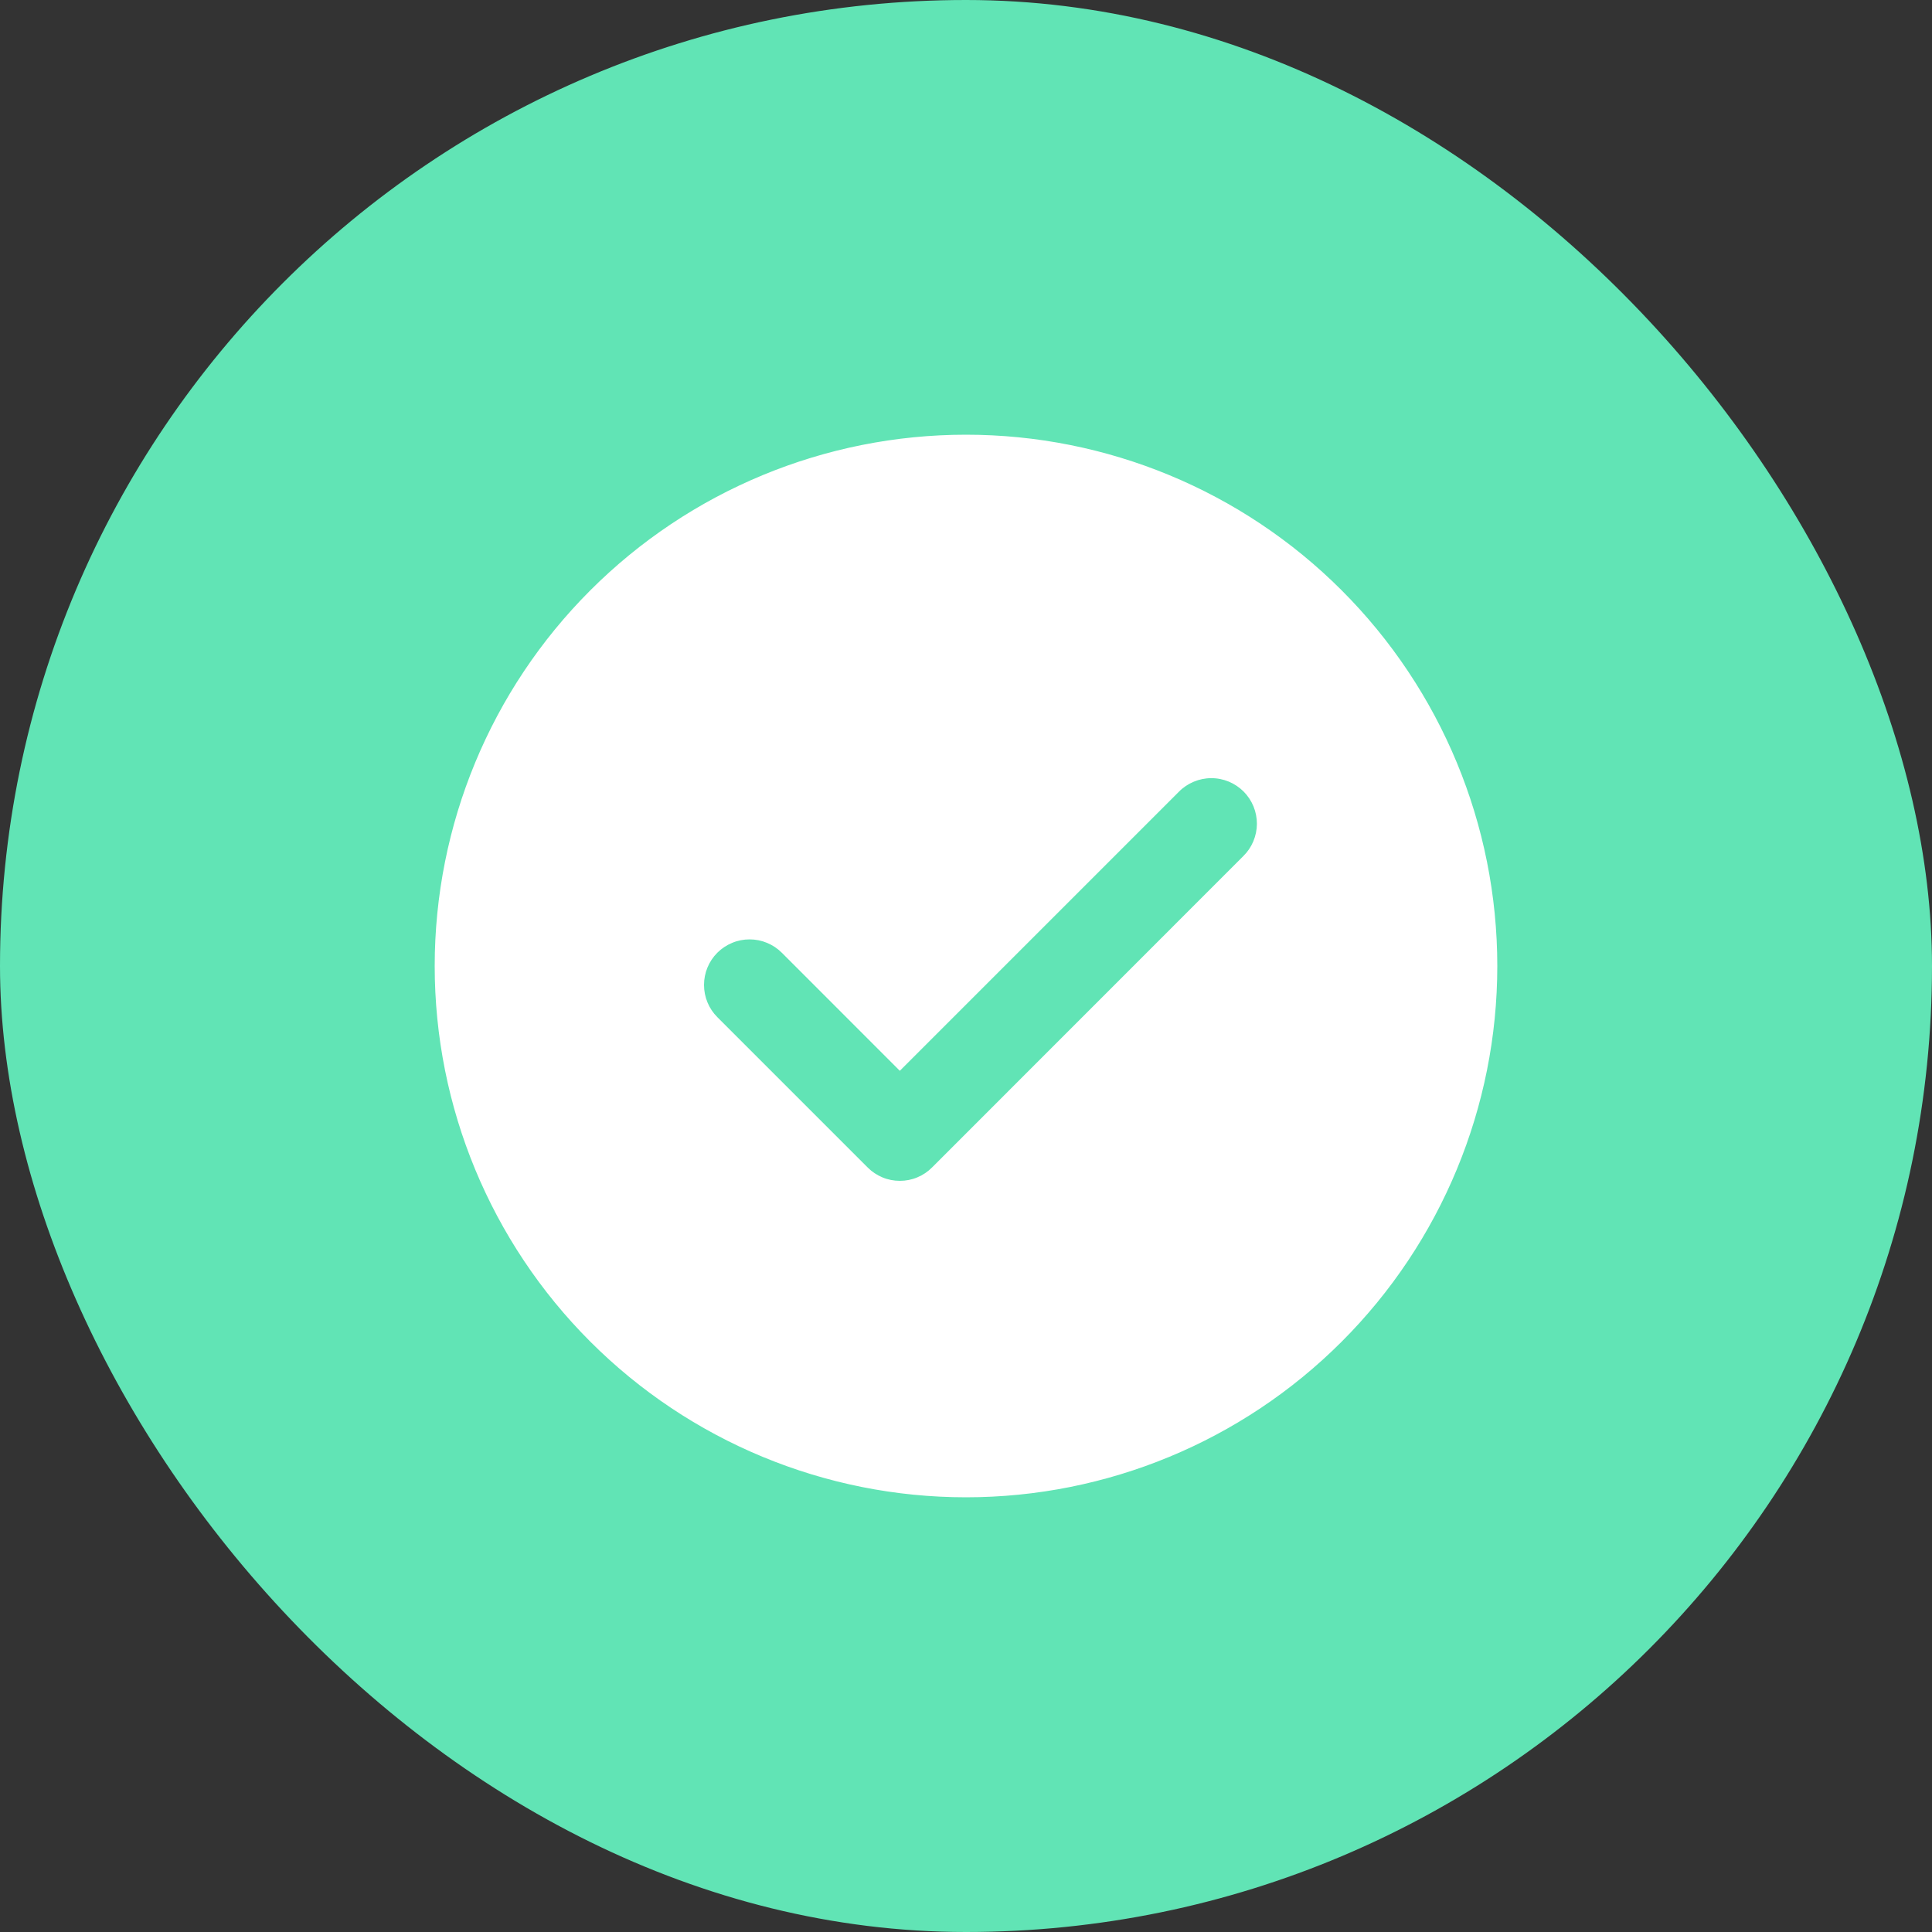 <svg width="40" height="40" viewBox="0 0 40 40" fill="none" xmlns="http://www.w3.org/2000/svg">
<rect x="0" y="0" width="40" height="40" fill="#333333" stroke="none"/>
<rect width="40" height="40" rx="20" fill="#61E4B5"/>
<path d="M20 9.014C22.914 9.014 25.708 10.171 27.768 12.232C29.828 14.292 30.986 17.086 30.986 20C30.986 22.914 29.828 25.708 27.768 27.768C25.708 29.828 22.914 30.986 20 30.986C17.086 30.986 14.292 29.828 12.232 27.768C10.171 25.708 9.014 22.914 9.014 20C9.014 17.086 10.171 14.292 12.232 12.232C14.292 10.171 17.086 9.014 20 9.014ZM14.842 21.069L17.953 24.18L17.953 24.18C18.042 24.27 18.148 24.341 18.264 24.389C18.38 24.438 18.505 24.462 18.631 24.462C18.756 24.462 18.881 24.438 18.997 24.389C19.113 24.341 19.219 24.27 19.308 24.18L25.75 17.736C25.84 17.648 25.912 17.542 25.961 17.426C26.01 17.309 26.036 17.184 26.037 17.058C26.037 16.932 26.013 16.807 25.965 16.69C25.917 16.573 25.846 16.467 25.757 16.377C25.667 16.288 25.561 16.217 25.445 16.169C25.328 16.121 25.203 16.096 25.076 16.097C24.95 16.097 24.825 16.123 24.709 16.172C24.592 16.221 24.486 16.292 24.398 16.382C24.398 16.382 24.398 16.382 24.398 16.382L18.63 22.15L16.196 19.715C16.107 19.626 16.002 19.556 15.886 19.508C15.769 19.459 15.645 19.435 15.519 19.435C15.393 19.435 15.269 19.459 15.153 19.508C15.037 19.556 14.931 19.626 14.842 19.715C14.662 19.895 14.562 20.138 14.562 20.392C14.562 20.646 14.662 20.89 14.842 21.069Z" fill="white" stroke="white" stroke-width="0.028"/>
</svg>

